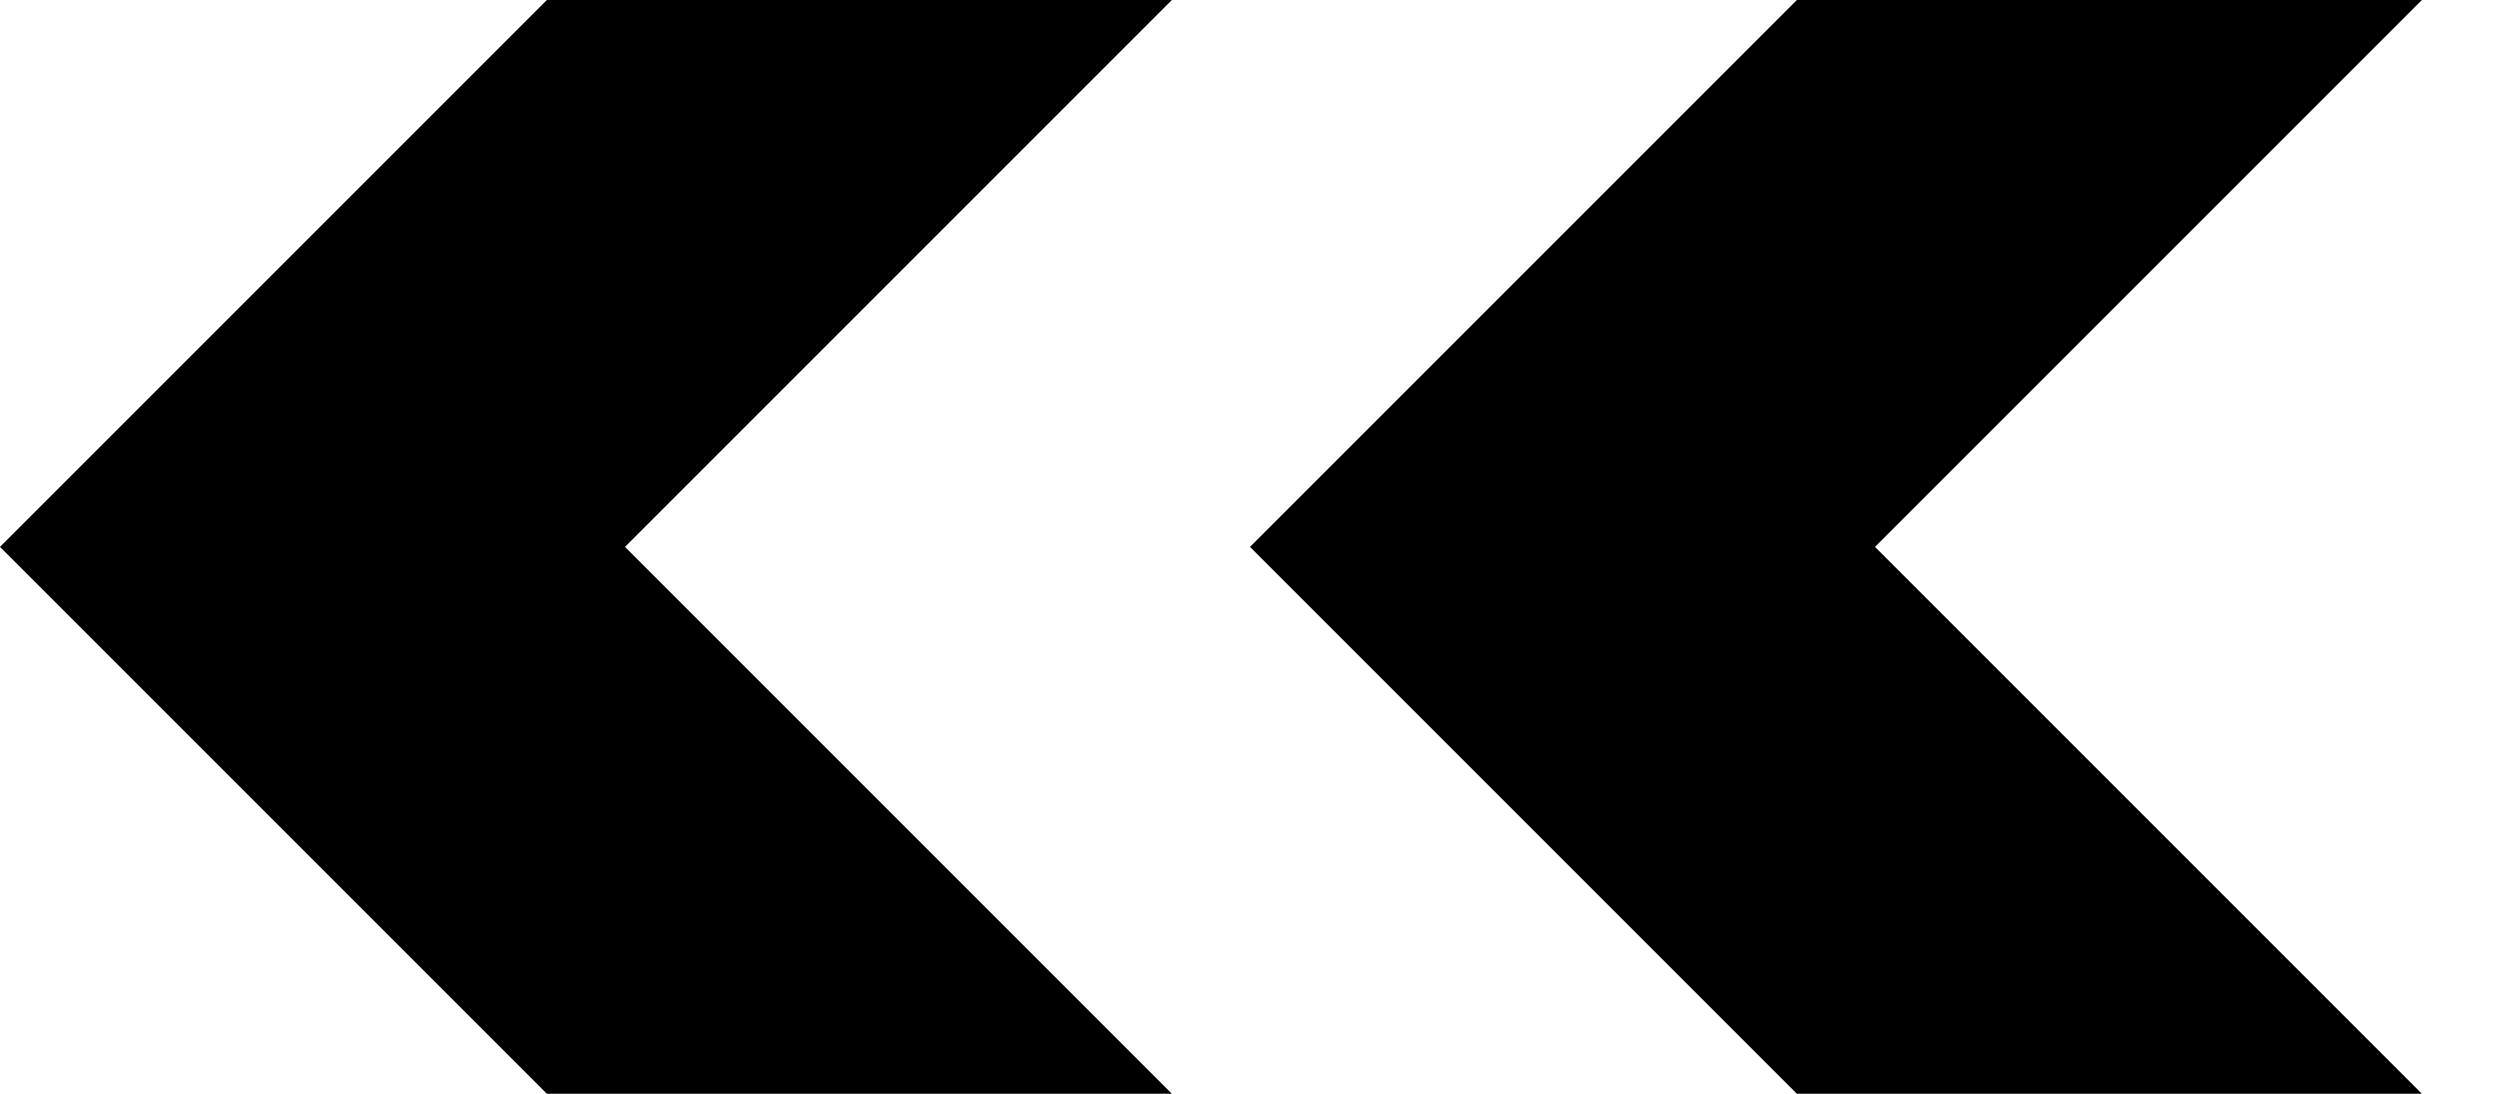 <?xml version="1.0" encoding="UTF-8" standalone="no"?>
<svg
   xmlns:dc="http://purl.org/dc/elements/1.1/"
   xmlns:cc="http://creativecommons.org/ns#"
   xmlns:rdf="http://www.w3.org/1999/02/22-rdf-syntax-ns#"
   xmlns:svg="http://www.w3.org/2000/svg"
   xmlns="http://www.w3.org/2000/svg"
   version="1.1"
   id="svg2"
   height="7"
   width="16">
  <defs
     id="defs7" />
  <path
     id="path1198"
     style="fill:#000000;stroke:none;stroke-width:4;stroke-linecap:round;stroke-opacity:0.802;image-rendering:auto"
     d="M 3.5 0 L 0 3.5 L 3.5 7 L 7.5 7 L 4 3.5 L 7.5 0 L 3.5 0 z M 11.5 0 L 8 3.5 L 11.5 7 L 15.5 7 L 12 3.5 L 15.5 0 L 11.5 0 z " />
  <rect
     style="fill:none;stroke:none"
     width="16"
     height="7"
     x="0"
     y="0"
     id="rect6" />
</svg>
